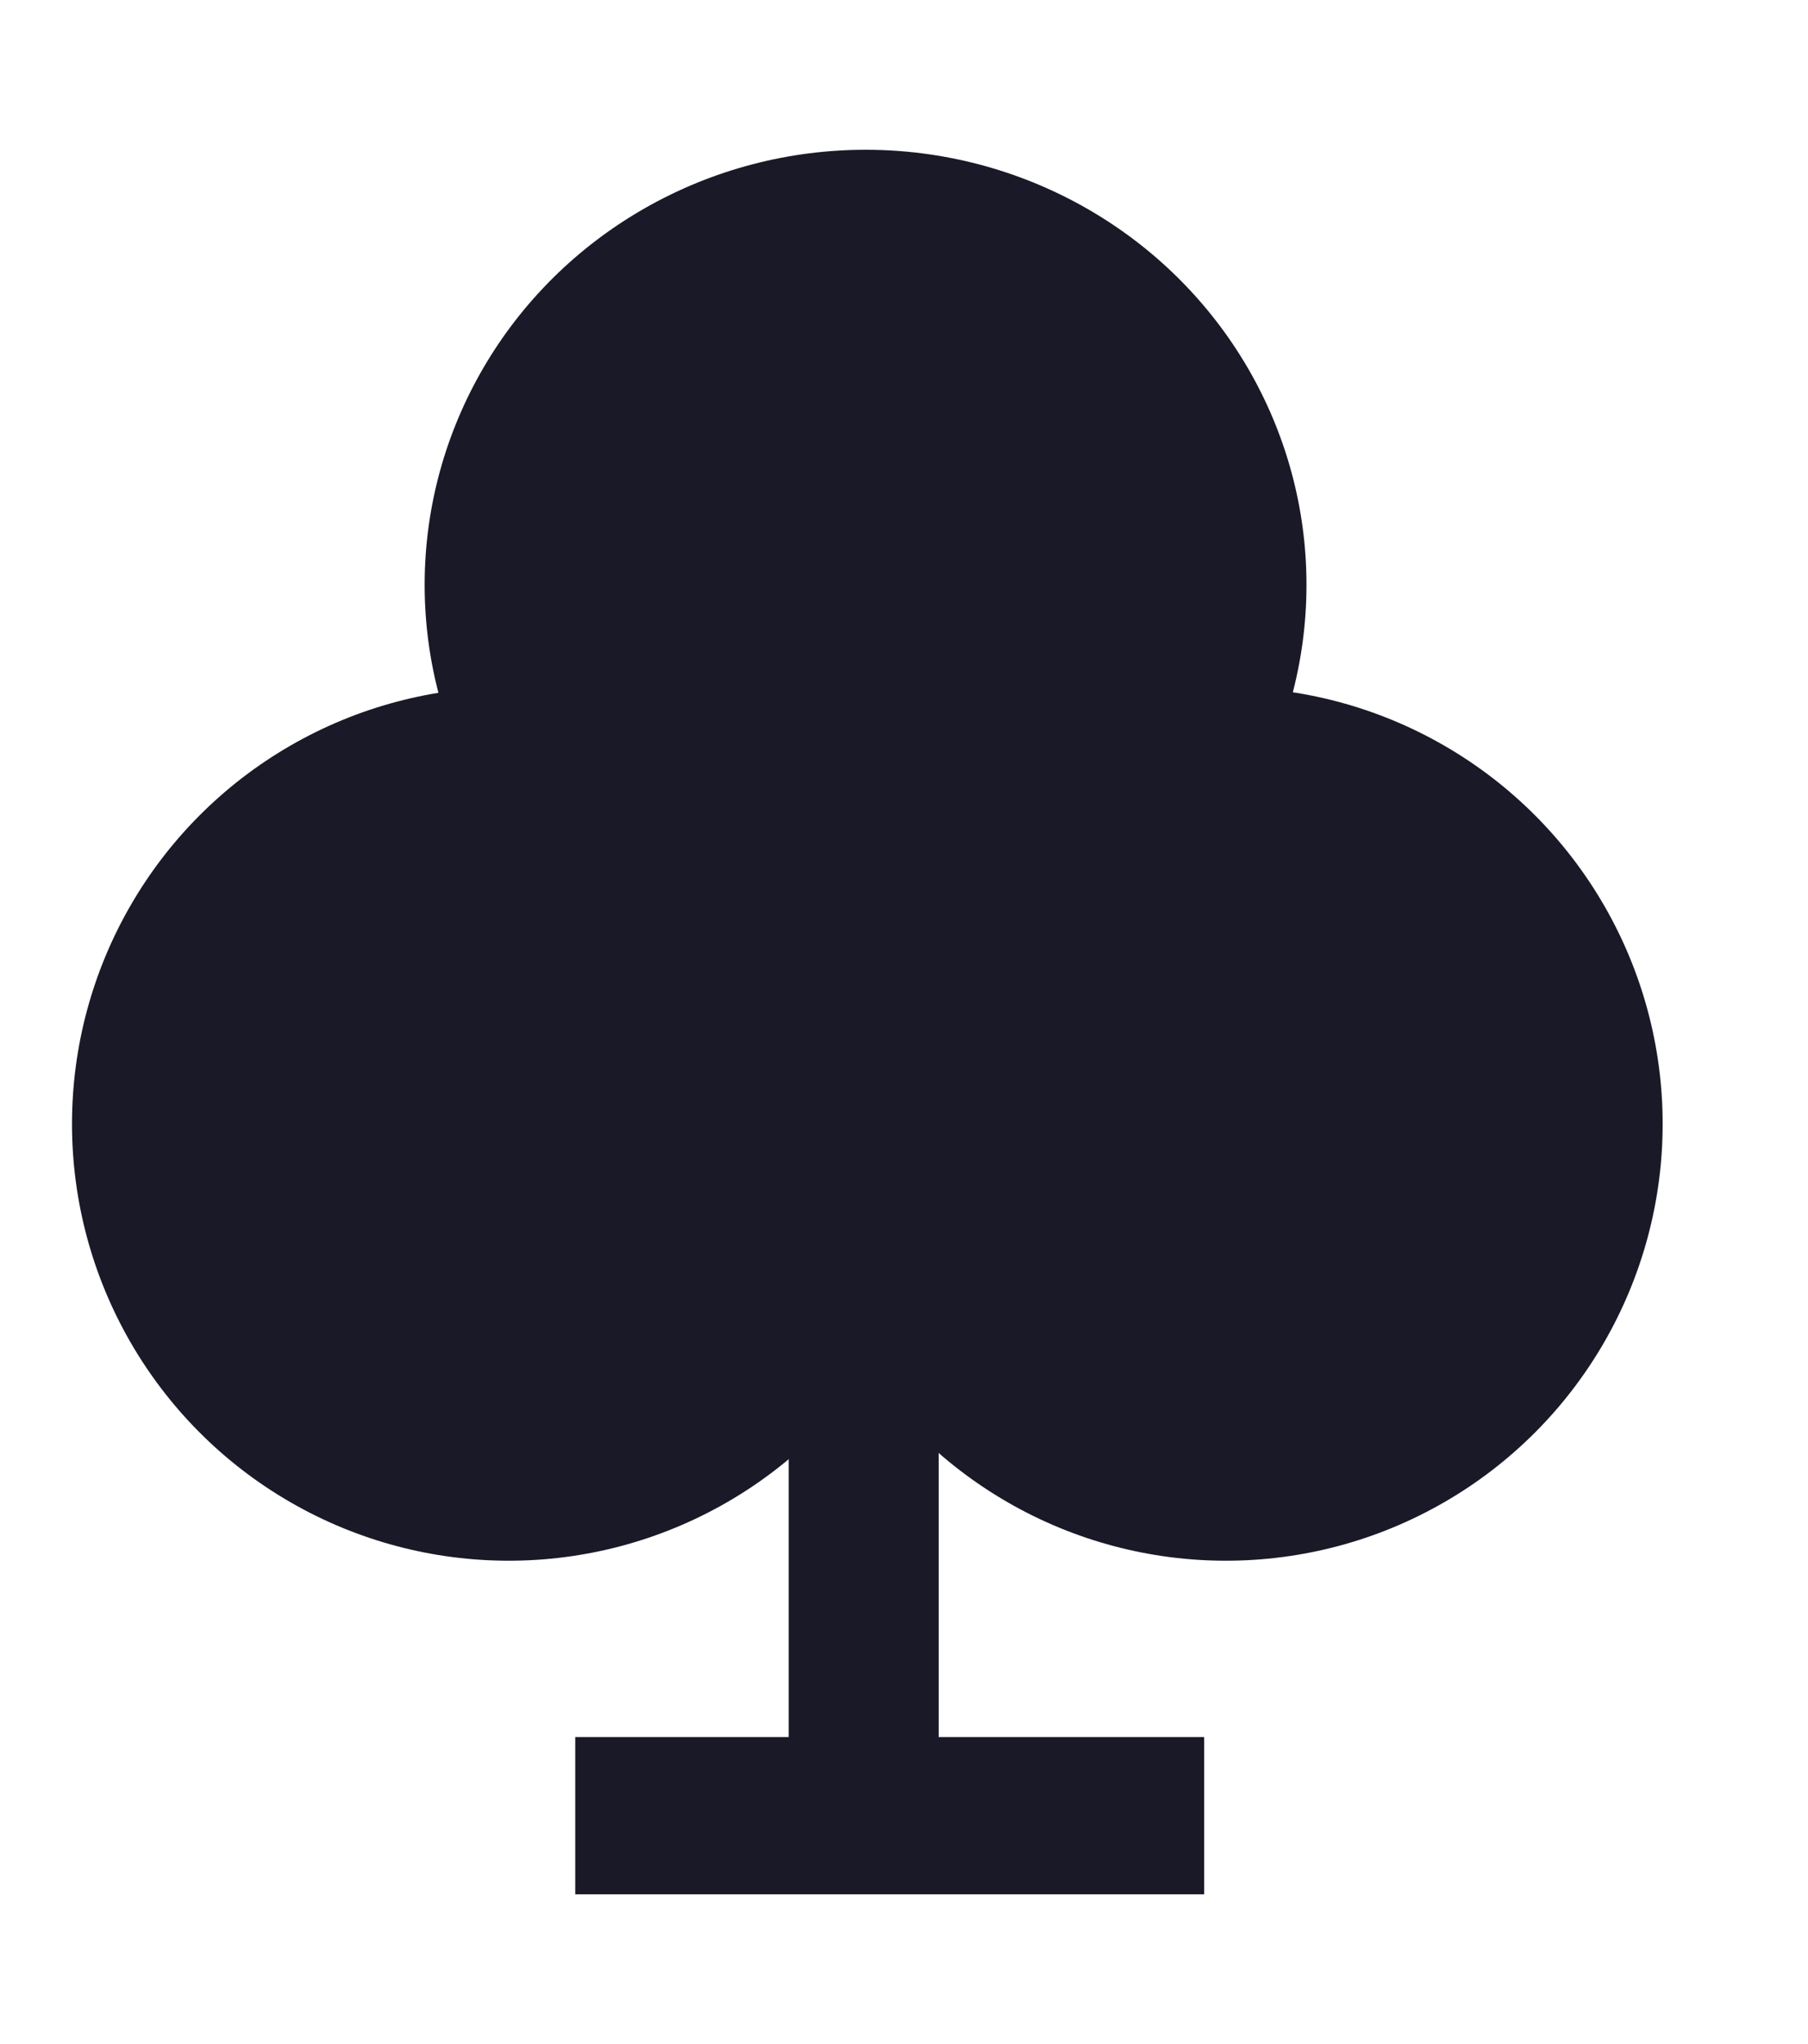 <svg width="23" height="26" viewBox="0 0 23 26" fill="none" xmlns="http://www.w3.org/2000/svg">
<ellipse cx="11.011" cy="7.439" rx="5.609" ry="5.534" fill="#191927"/>
<circle cx="15.595" cy="14.296" r="5.556" fill="#191927"/>
<circle cx="6.472" cy="14.296" r="5.556" fill="#191927"/>
<rect x="10.033" y="15.001" width="1.908" height="8.812" fill="#191927"/>
<path d="M15.318 22.095L15.318 24.095L7.318 24.095L7.318 22.095L15.318 22.095Z" fill="#191927"/>
</svg>
